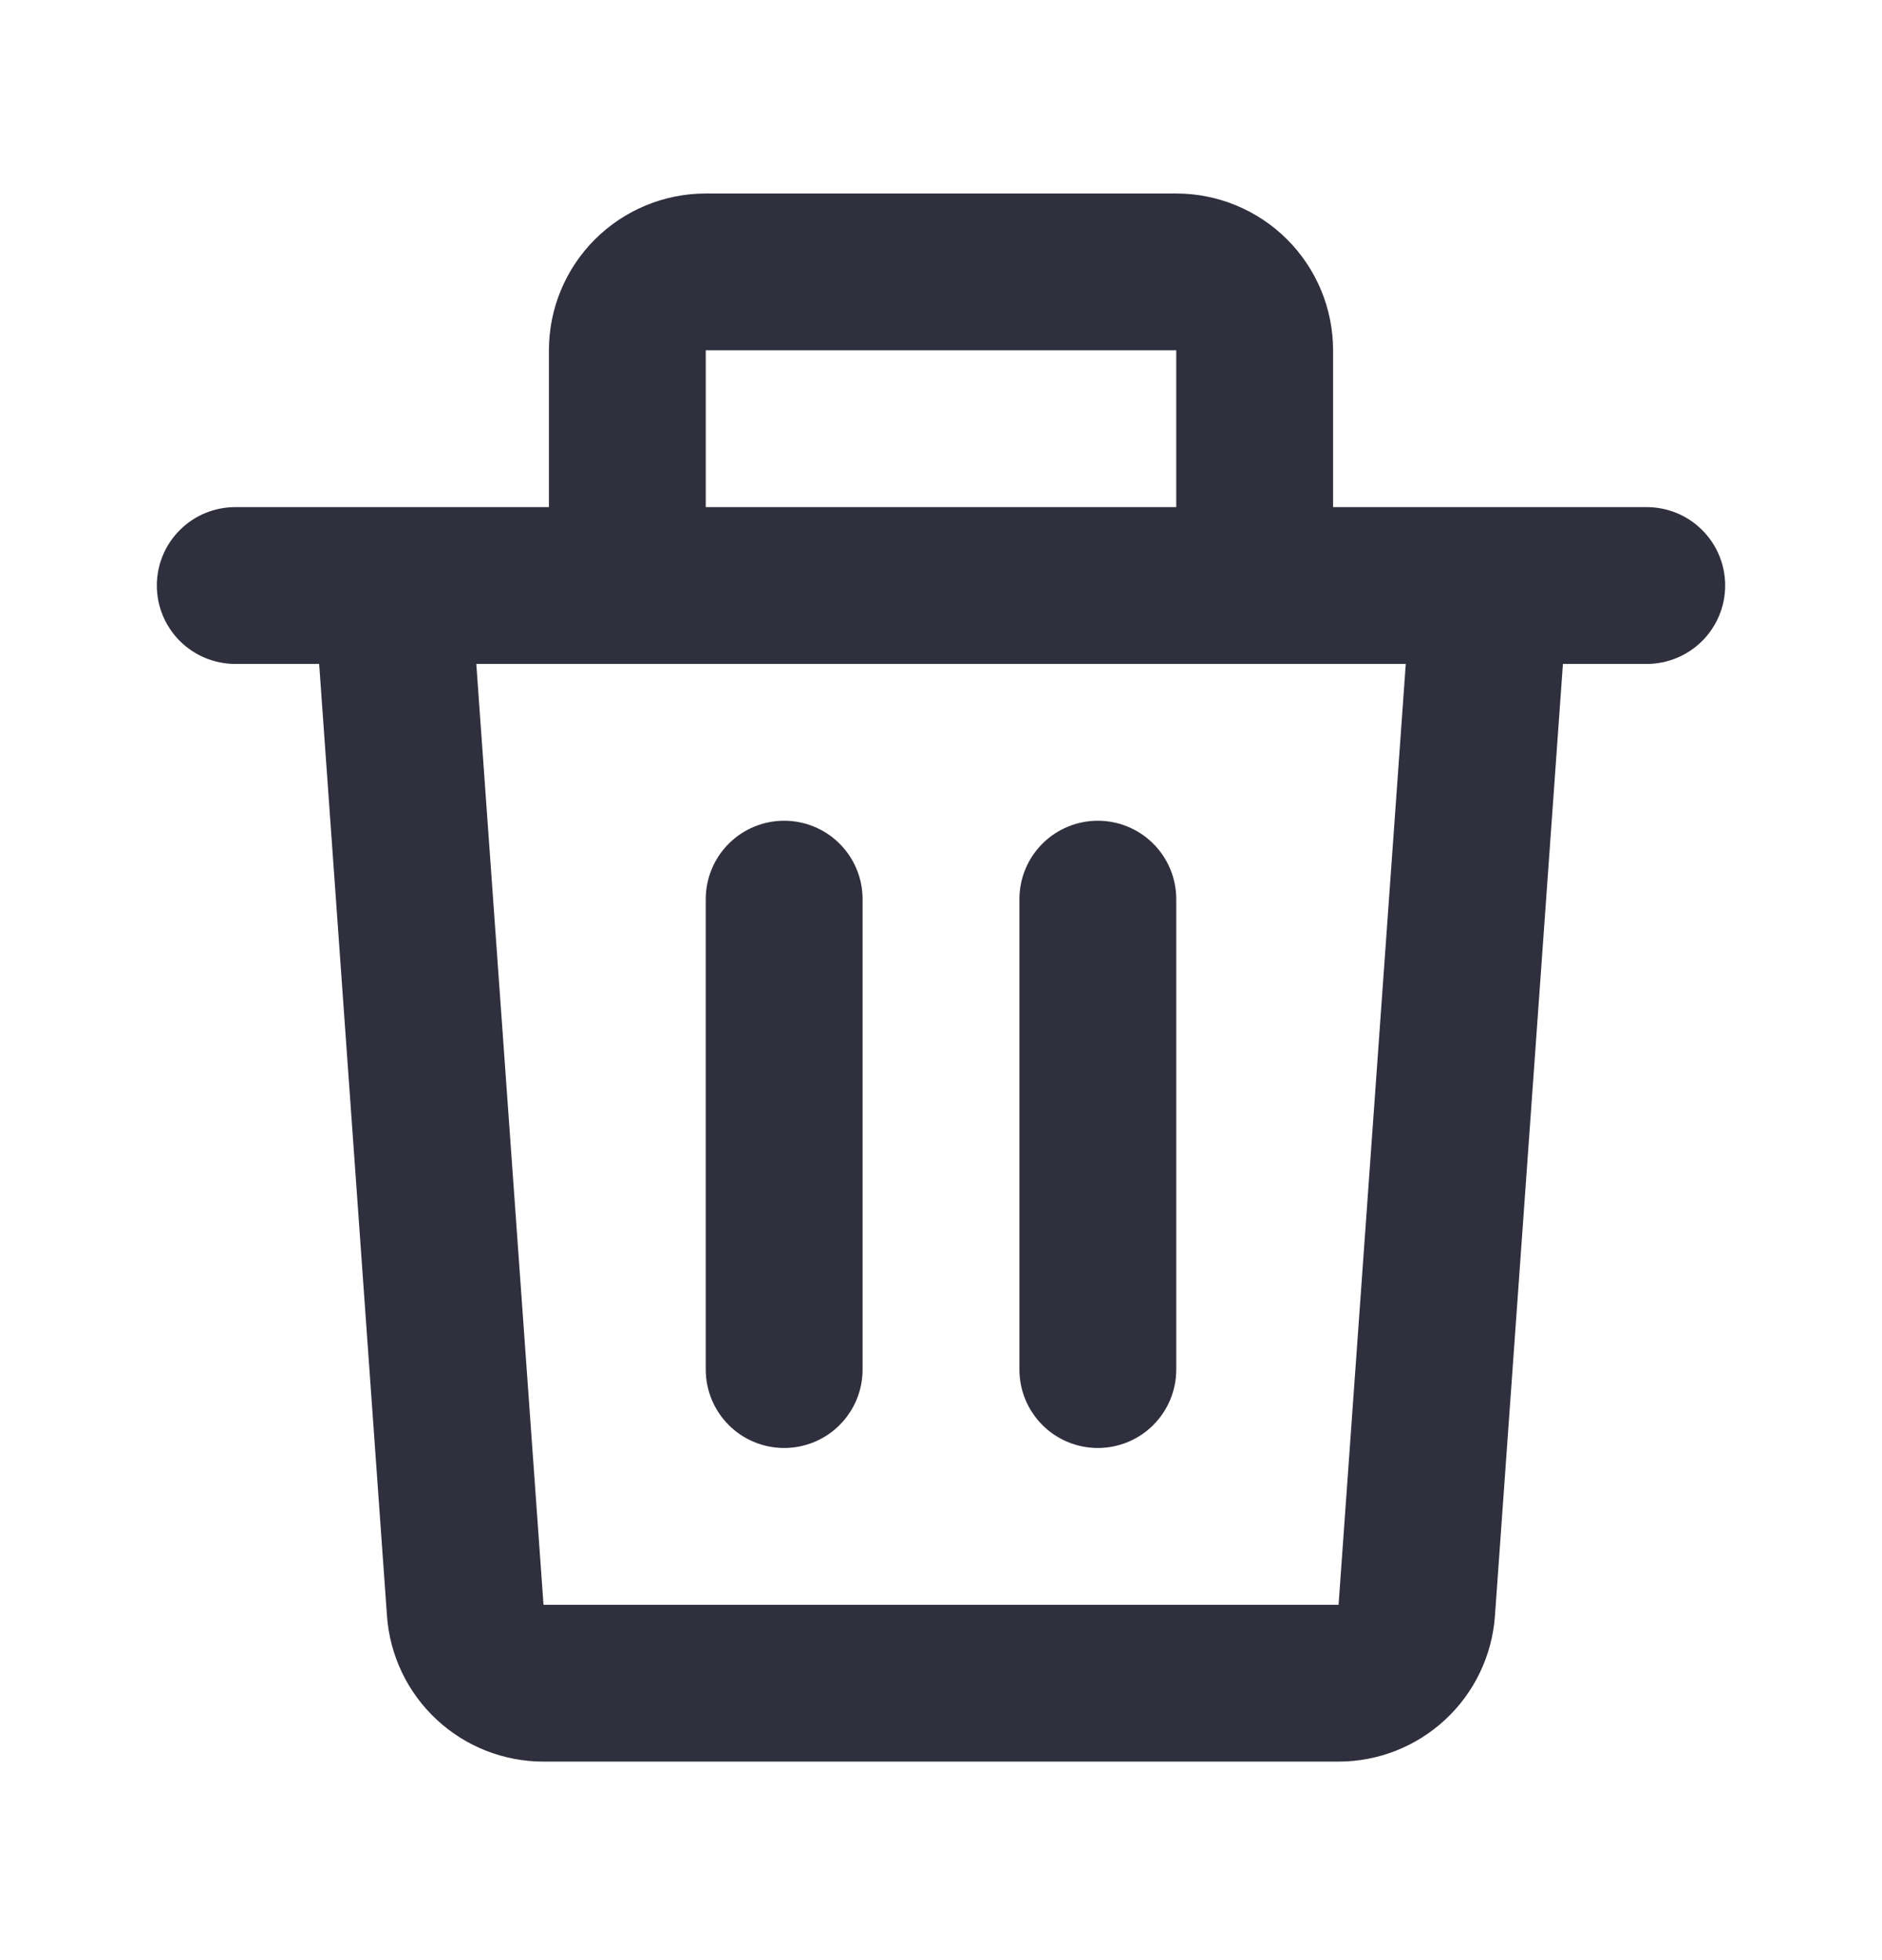 <svg width="24" height="25" viewBox="0 0 24 25" fill="none" xmlns="http://www.w3.org/2000/svg">
<path d="M7 4.468C7 3.937 7.211 3.429 7.586 3.054C7.961 2.679 8.47 2.468 9 2.468H15C15.53 2.468 16.039 2.679 16.414 3.054C16.789 3.429 17 3.937 17 4.468V6.468H21C21.265 6.468 21.52 6.573 21.707 6.761C21.895 6.948 22 7.203 22 7.468C22 7.733 21.895 7.987 21.707 8.175C21.52 8.362 21.265 8.468 21 8.468H19.931L19.064 20.61C19.028 21.114 18.802 21.587 18.432 21.931C18.062 22.276 17.575 22.468 17.069 22.468H6.93C6.424 22.468 5.937 22.276 5.567 21.931C5.197 21.587 4.971 21.114 4.935 20.61L4.07 8.468H3C2.735 8.468 2.48 8.362 2.293 8.175C2.105 7.987 2 7.733 2 7.468C2 7.203 2.105 6.948 2.293 6.761C2.48 6.573 2.735 6.468 3 6.468H7V4.468ZM9 6.468H15V4.468H9V6.468ZM6.074 8.468L6.931 20.468H17.07L17.927 8.468H6.074ZM10 10.468C10.265 10.468 10.52 10.573 10.707 10.761C10.895 10.948 11 11.203 11 11.468V17.468C11 17.733 10.895 17.987 10.707 18.175C10.52 18.363 10.265 18.468 10 18.468C9.735 18.468 9.48 18.363 9.293 18.175C9.105 17.987 9 17.733 9 17.468V11.468C9 11.203 9.105 10.948 9.293 10.761C9.48 10.573 9.735 10.468 10 10.468ZM14 10.468C14.265 10.468 14.52 10.573 14.707 10.761C14.895 10.948 15 11.203 15 11.468V17.468C15 17.733 14.895 17.987 14.707 18.175C14.52 18.363 14.265 18.468 14 18.468C13.735 18.468 13.48 18.363 13.293 18.175C13.105 17.987 13 17.733 13 17.468V11.468C13 11.203 13.105 10.948 13.293 10.761C13.48 10.573 13.735 10.468 14 10.468Z" fill="#2F2F3E"/>
</svg>
